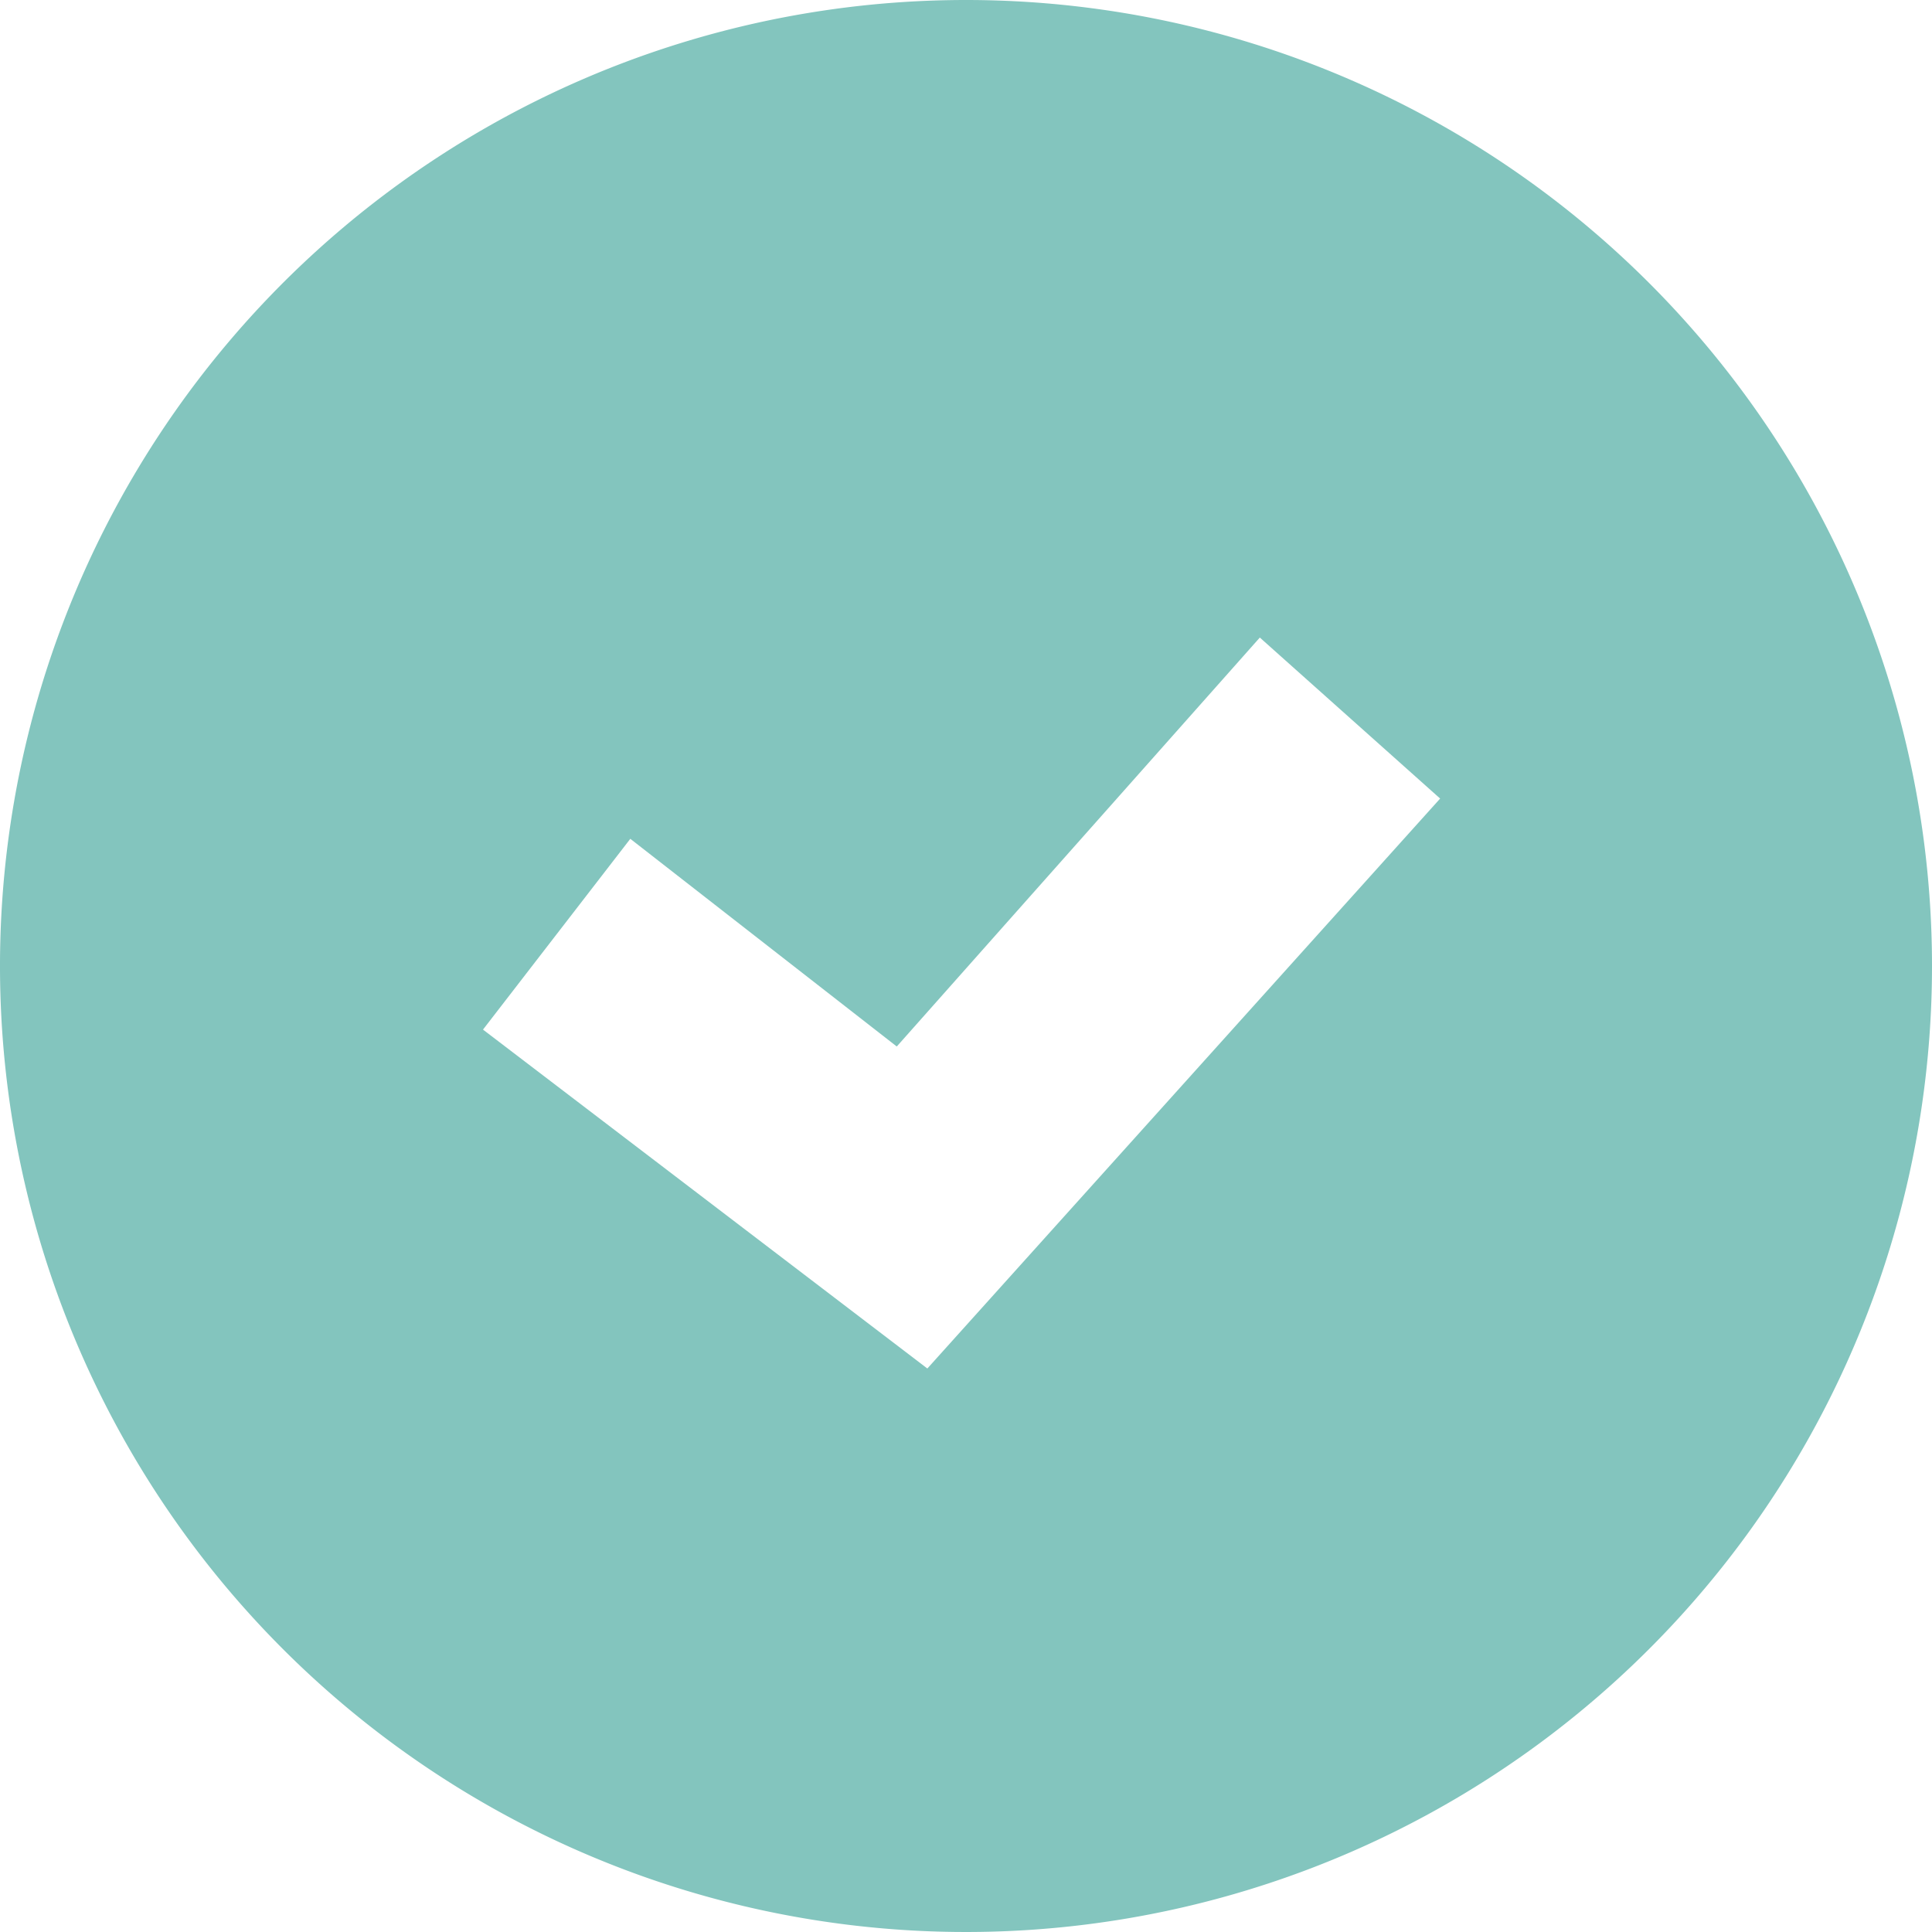<?xml version="1.0" encoding="UTF-8" standalone="no"?>
<svg
   xmlns:dc="http://purl.org/dc/elements/1.1/"
   xmlns:cc="http://creativecommons.org/ns#"
   xmlns:rdf="http://www.w3.org/1999/02/22-rdf-syntax-ns#"
   xmlns:svg="http://www.w3.org/2000/svg"
   xmlns="http://www.w3.org/2000/svg"
   xmlns:sodipodi="http://sodipodi.sourceforge.net/DTD/sodipodi-0.dtd"
   xmlns:inkscape="http://www.inkscape.org/namespaces/inkscape"
   inkscape:version="1.0 (4035a4fb49, 2020-05-01)"
   sodipodi:docname="done-icon.svg"
   version="1.1"
   data-name="Livello 1"
   id="d9090658-f907-4d85-8bc1-743b70378e93"
   viewBox="0 0 24 24"
   height="24px"
   width="24px">
  <defs
     id="defs8" />
  <sodipodi:namedview
     inkscape:current-layer="d9090658-f907-4d85-8bc1-743b70378e93"
     inkscape:window-maximized="1"
     inkscape:window-y="-12"
     inkscape:window-x="98"
     inkscape:cy="11.999641"
     inkscape:cx="-6.746481"
     inkscape:zoom="12.374369"
     showgrid="false"
     id="namedview6"
     inkscape:window-height="1040"
     inkscape:window-width="1810"
     inkscape:pageshadow="2"
     inkscape:pageopacity="0"
     guidetolerance="10"
     gridtolerance="10"
     objecttolerance="10"
     borderopacity="1"
     bordercolor="#666666"
     pagecolor="#ffffff" />
  <title
     id="title2">prime</title>
  <path
     style="fill:#83c5be;fill-opacity:1"
     d="M12,0A12,12,0,1,0,24,12,12,12,0,0,0,12,0ZM11.52,17L6,12.79l1.83-2.37L11.14,13l4.51-5.08,2.24,2Z"
     data-name="done circle"
     id="70fa6808-131f-4233-9c3a-fc089fd0c1c4" />
</svg>
